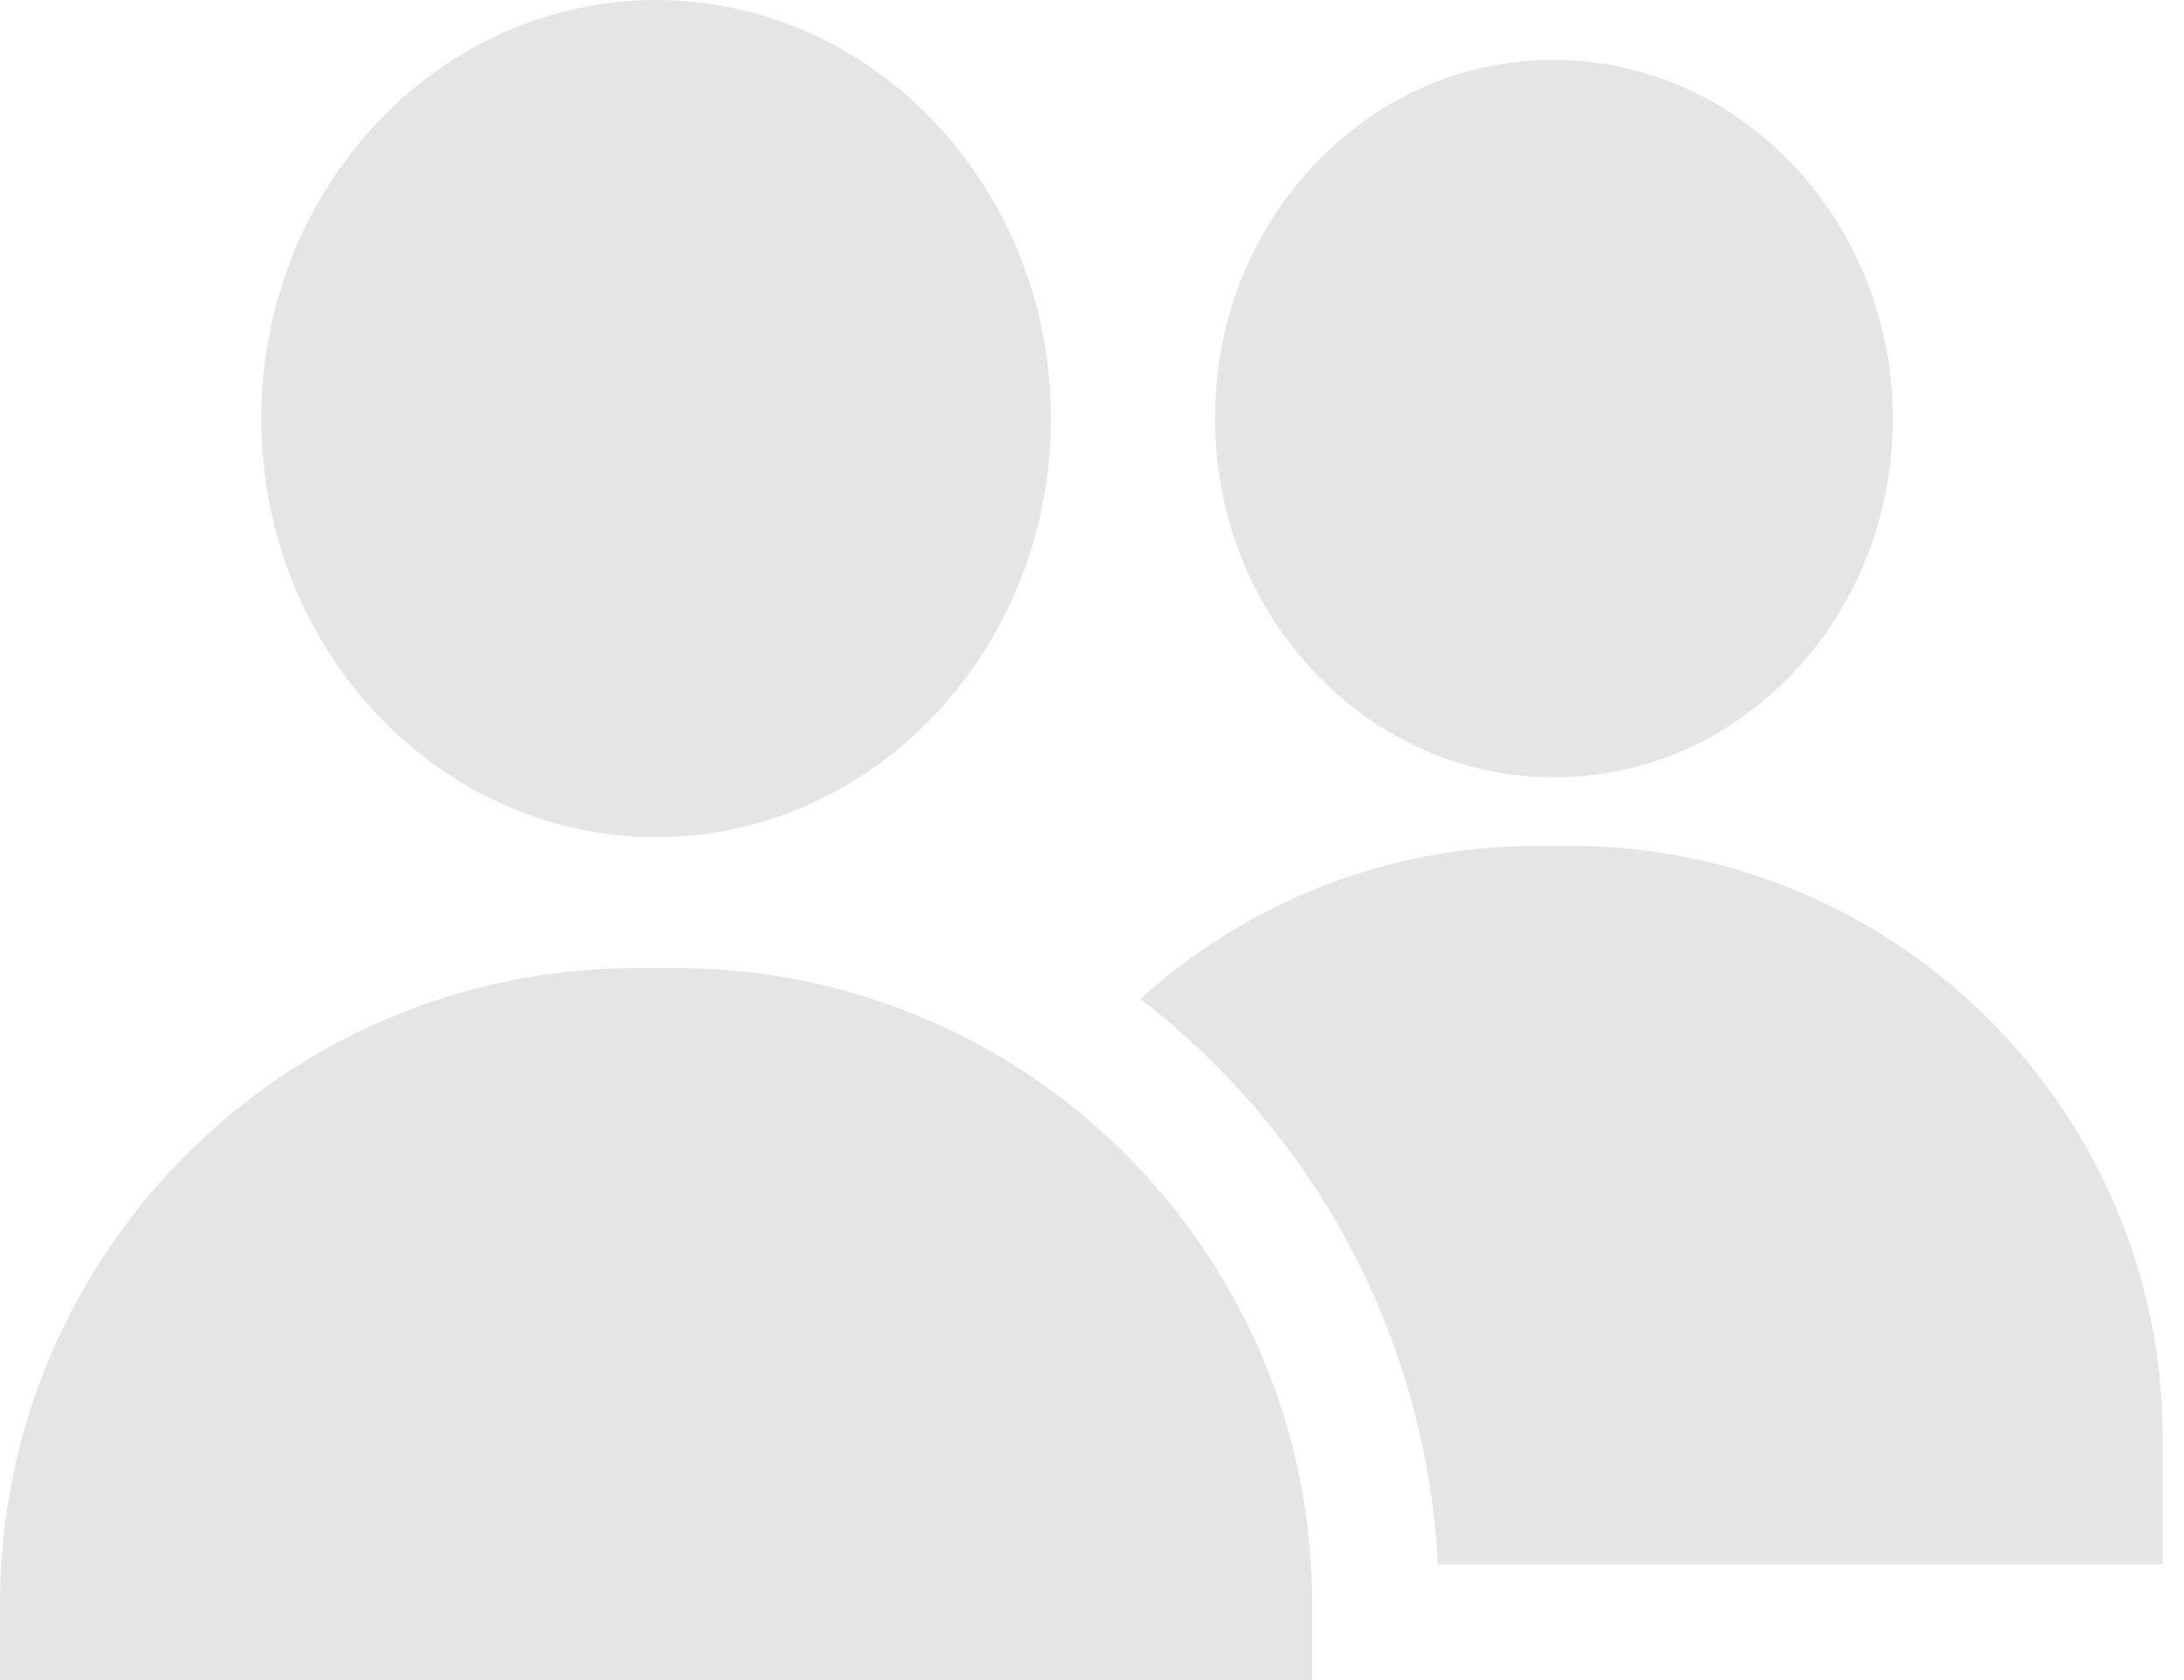 <svg width="26" height="20" viewBox="0 0 26 20" fill="none" xmlns="http://www.w3.org/2000/svg">
<path d="M7.811 0C5.22 0 3.111 2.235 3.111 4.983C3.111 7.73 5.22 9.966 7.811 9.966C10.402 9.966 12.511 7.73 12.511 4.983C12.511 2.235 10.402 0 7.811 0Z" fill="#E5E5E5"/>
<path d="M18.496 0.713C18.485 0.713 18.474 0.713 18.464 0.713C17.376 0.722 16.36 1.181 15.603 2.006C14.86 2.817 14.455 3.885 14.465 5.016C14.474 6.147 14.896 7.209 15.653 8.007C16.416 8.811 17.426 9.253 18.502 9.253C18.512 9.253 18.523 9.253 18.534 9.253C19.622 9.244 20.637 8.784 21.394 7.96C22.138 7.149 22.542 6.08 22.533 4.95C22.514 2.607 20.706 0.713 18.496 0.713Z" fill="#E5E5E5"/>
<path d="M18.694 10.069H18.303C16.486 10.069 14.828 10.759 13.575 11.892C13.889 12.132 14.187 12.394 14.47 12.677C15.303 13.511 15.958 14.482 16.416 15.565C16.828 16.539 17.063 17.566 17.118 18.623H25.747V17.121C25.747 13.233 22.583 10.069 18.694 10.069Z" fill="#E5E5E5"/>
<path d="M15.607 18.623C15.464 16.33 14.302 14.314 12.568 13.021C11.306 12.081 9.741 11.524 8.046 11.524H7.576C3.392 11.524 0 14.916 0 19.101V20H15.622V19.101C15.622 18.94 15.617 18.781 15.607 18.623Z" fill="#E5E5E5"/>
</svg>
